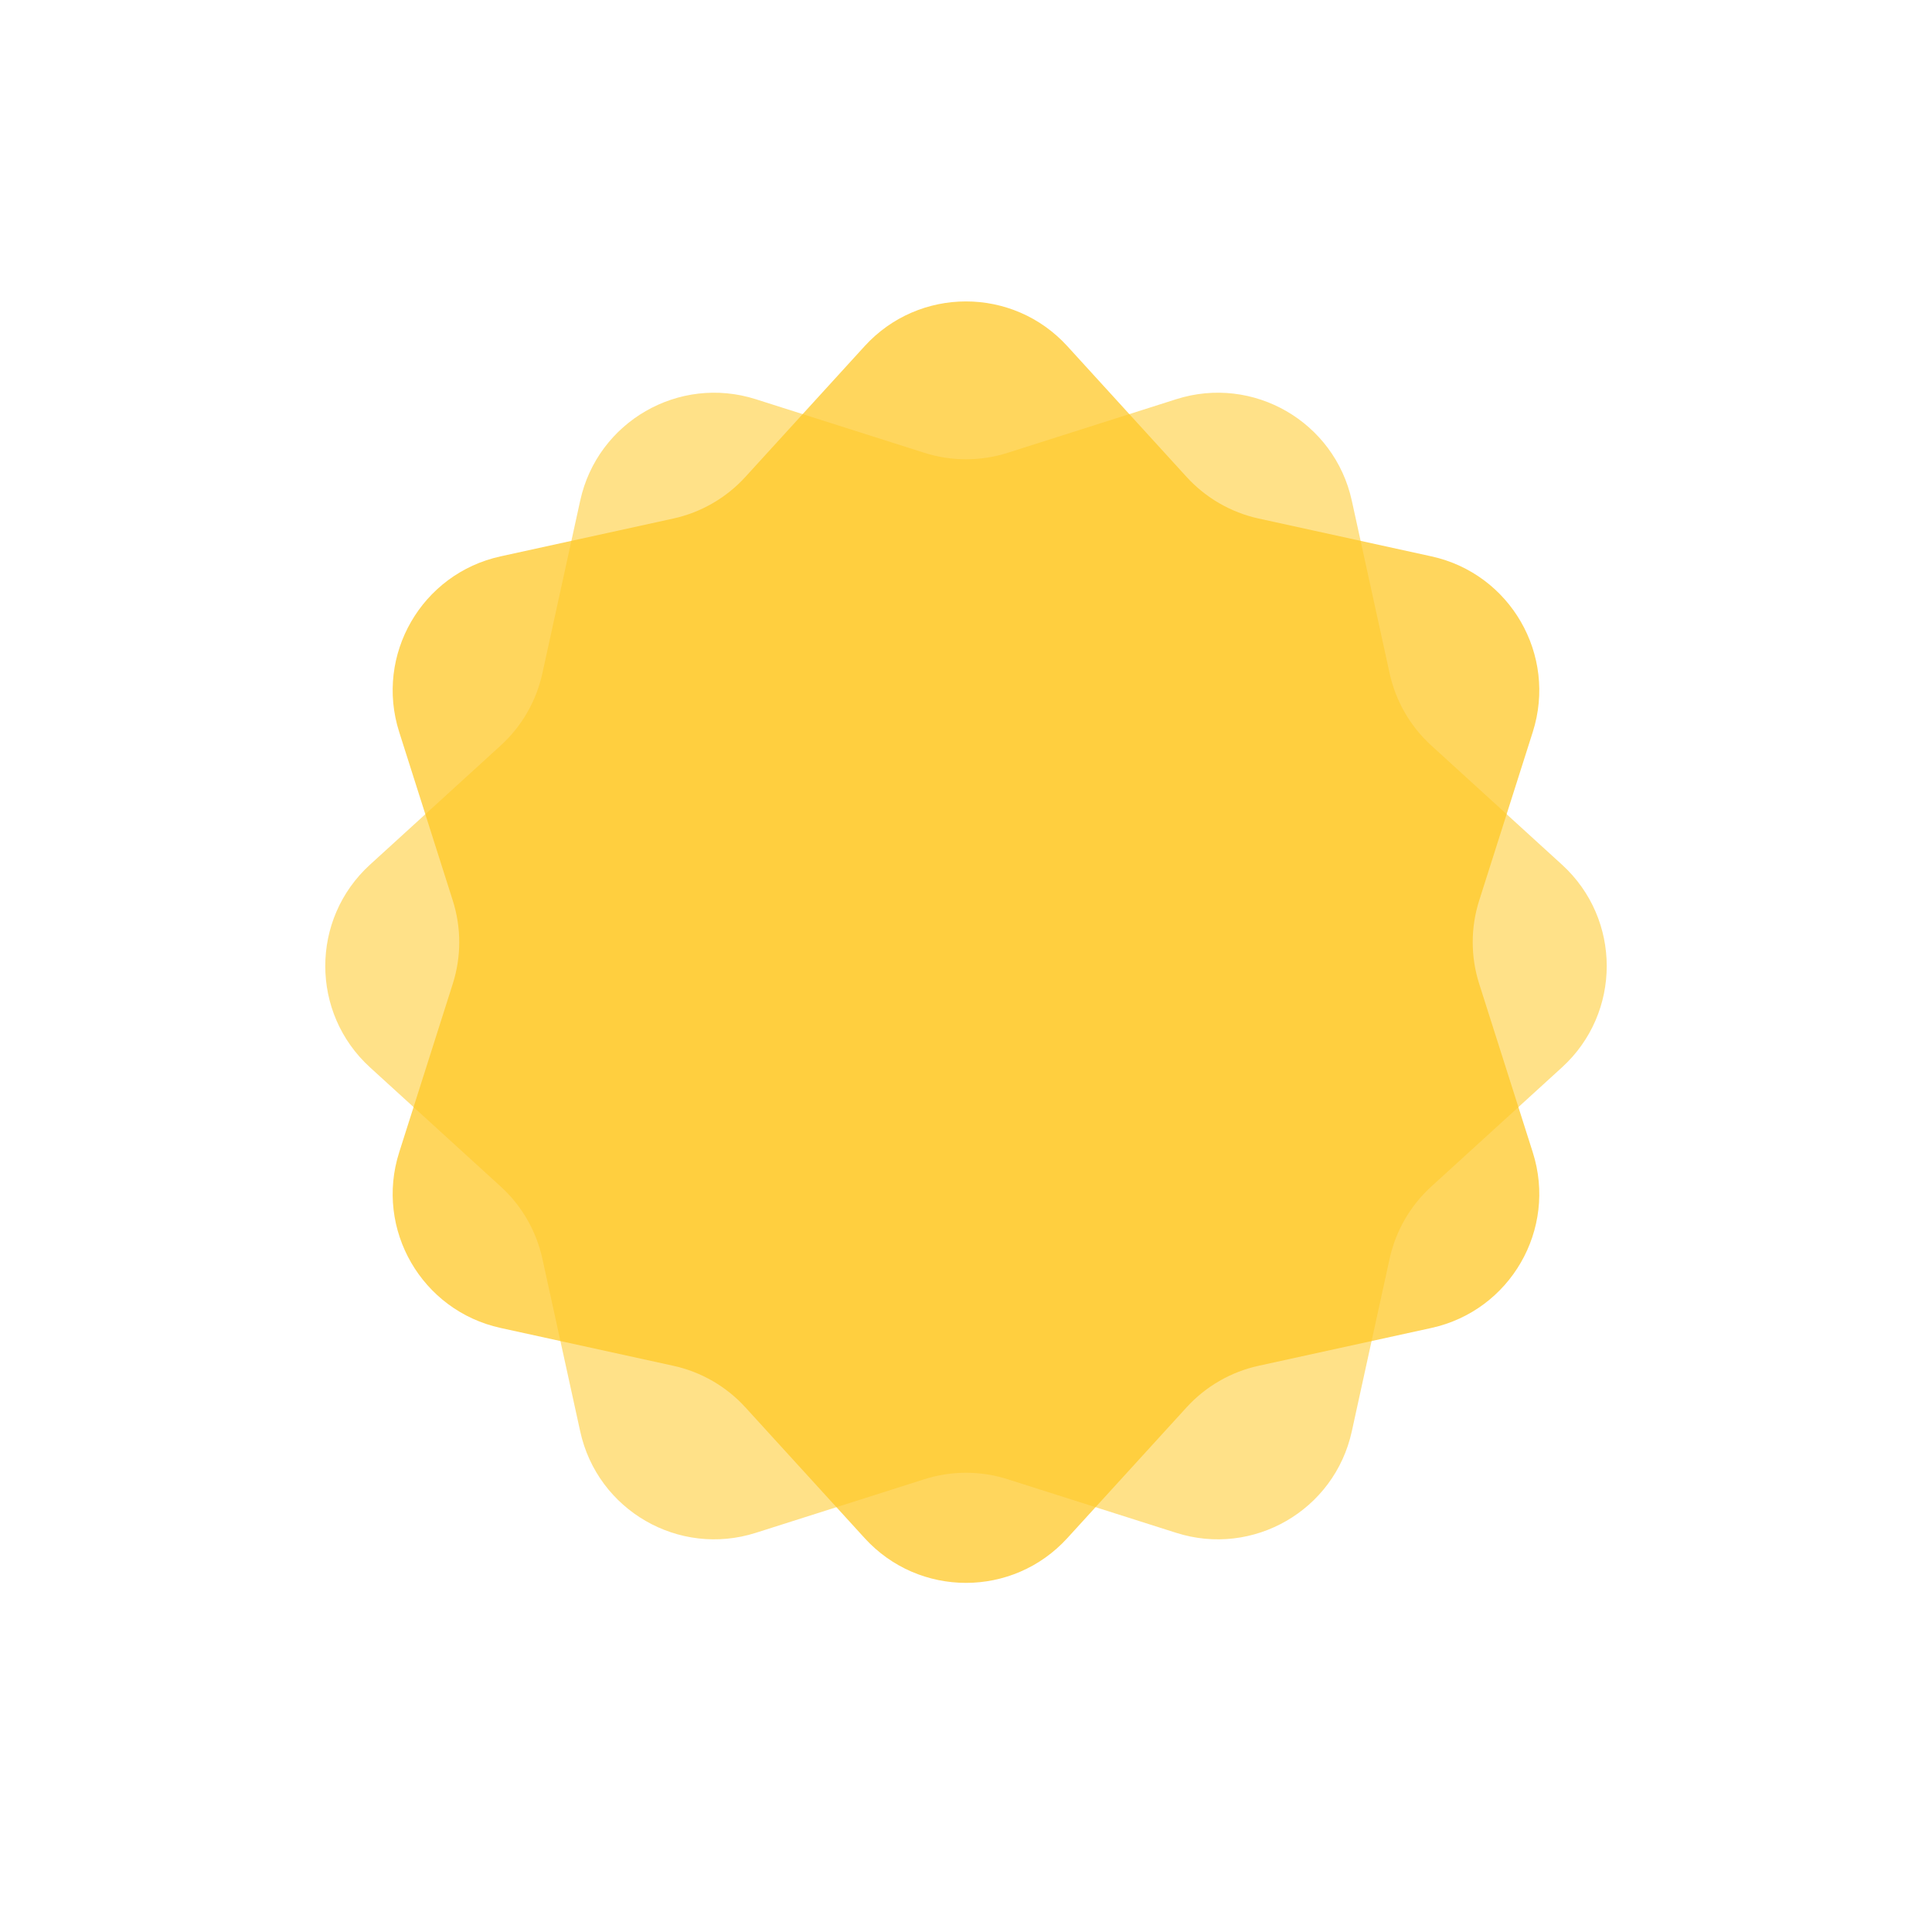 <svg width="44" height="44" viewBox="0 0 44 44" fill="none" xmlns="http://www.w3.org/2000/svg">
<path d="M19.691 7.884C20.93 6.525 23.069 6.525 24.308 7.884L27.023 10.861C27.459 11.339 28.032 11.67 28.663 11.809L32.6 12.671C34.396 13.064 35.466 14.917 34.908 16.67L33.687 20.51C33.491 21.126 33.491 21.788 33.687 22.404L34.908 26.244C35.466 27.996 34.396 29.849 32.6 30.243L28.663 31.105C28.032 31.243 27.459 31.574 27.023 32.052L24.308 35.029C23.069 36.389 20.93 36.389 19.691 35.029L16.976 32.052C16.54 31.574 15.967 31.243 15.336 31.105L11.4 30.243C9.603 29.849 8.533 27.996 9.091 26.244L10.312 22.404C10.508 21.788 10.508 21.126 10.312 20.51L9.091 16.67C8.533 14.917 9.603 13.064 11.4 12.671L15.336 11.809C15.967 11.67 16.54 11.339 16.976 10.861L19.691 7.884Z" fill="#FFC827" fill-opacity="0.75"/>
<path d="M13.214 11.4C13.608 9.604 15.46 8.534 17.213 9.092L21.053 10.313C21.669 10.509 22.331 10.509 22.947 10.313L26.787 9.092C28.54 8.534 30.392 9.604 30.786 11.4L31.648 15.336C31.787 15.968 32.117 16.541 32.595 16.977L35.573 19.692C36.932 20.931 36.932 23.07 35.573 24.309L32.595 27.024C32.117 27.46 31.787 28.033 31.648 28.664L30.786 32.6C30.392 34.397 28.54 35.467 26.787 34.909L22.947 33.688C22.331 33.492 21.669 33.492 21.053 33.688L17.213 34.909C15.46 35.467 13.608 34.397 13.214 32.6L12.352 28.664C12.213 28.033 11.883 27.46 11.405 27.024L8.427 24.309C7.068 23.07 7.068 20.931 8.427 19.692L11.405 16.977C11.883 16.541 12.213 15.968 12.352 15.336L13.214 11.4Z" fill="#FFC827" fill-opacity="0.55"/>
</svg>
